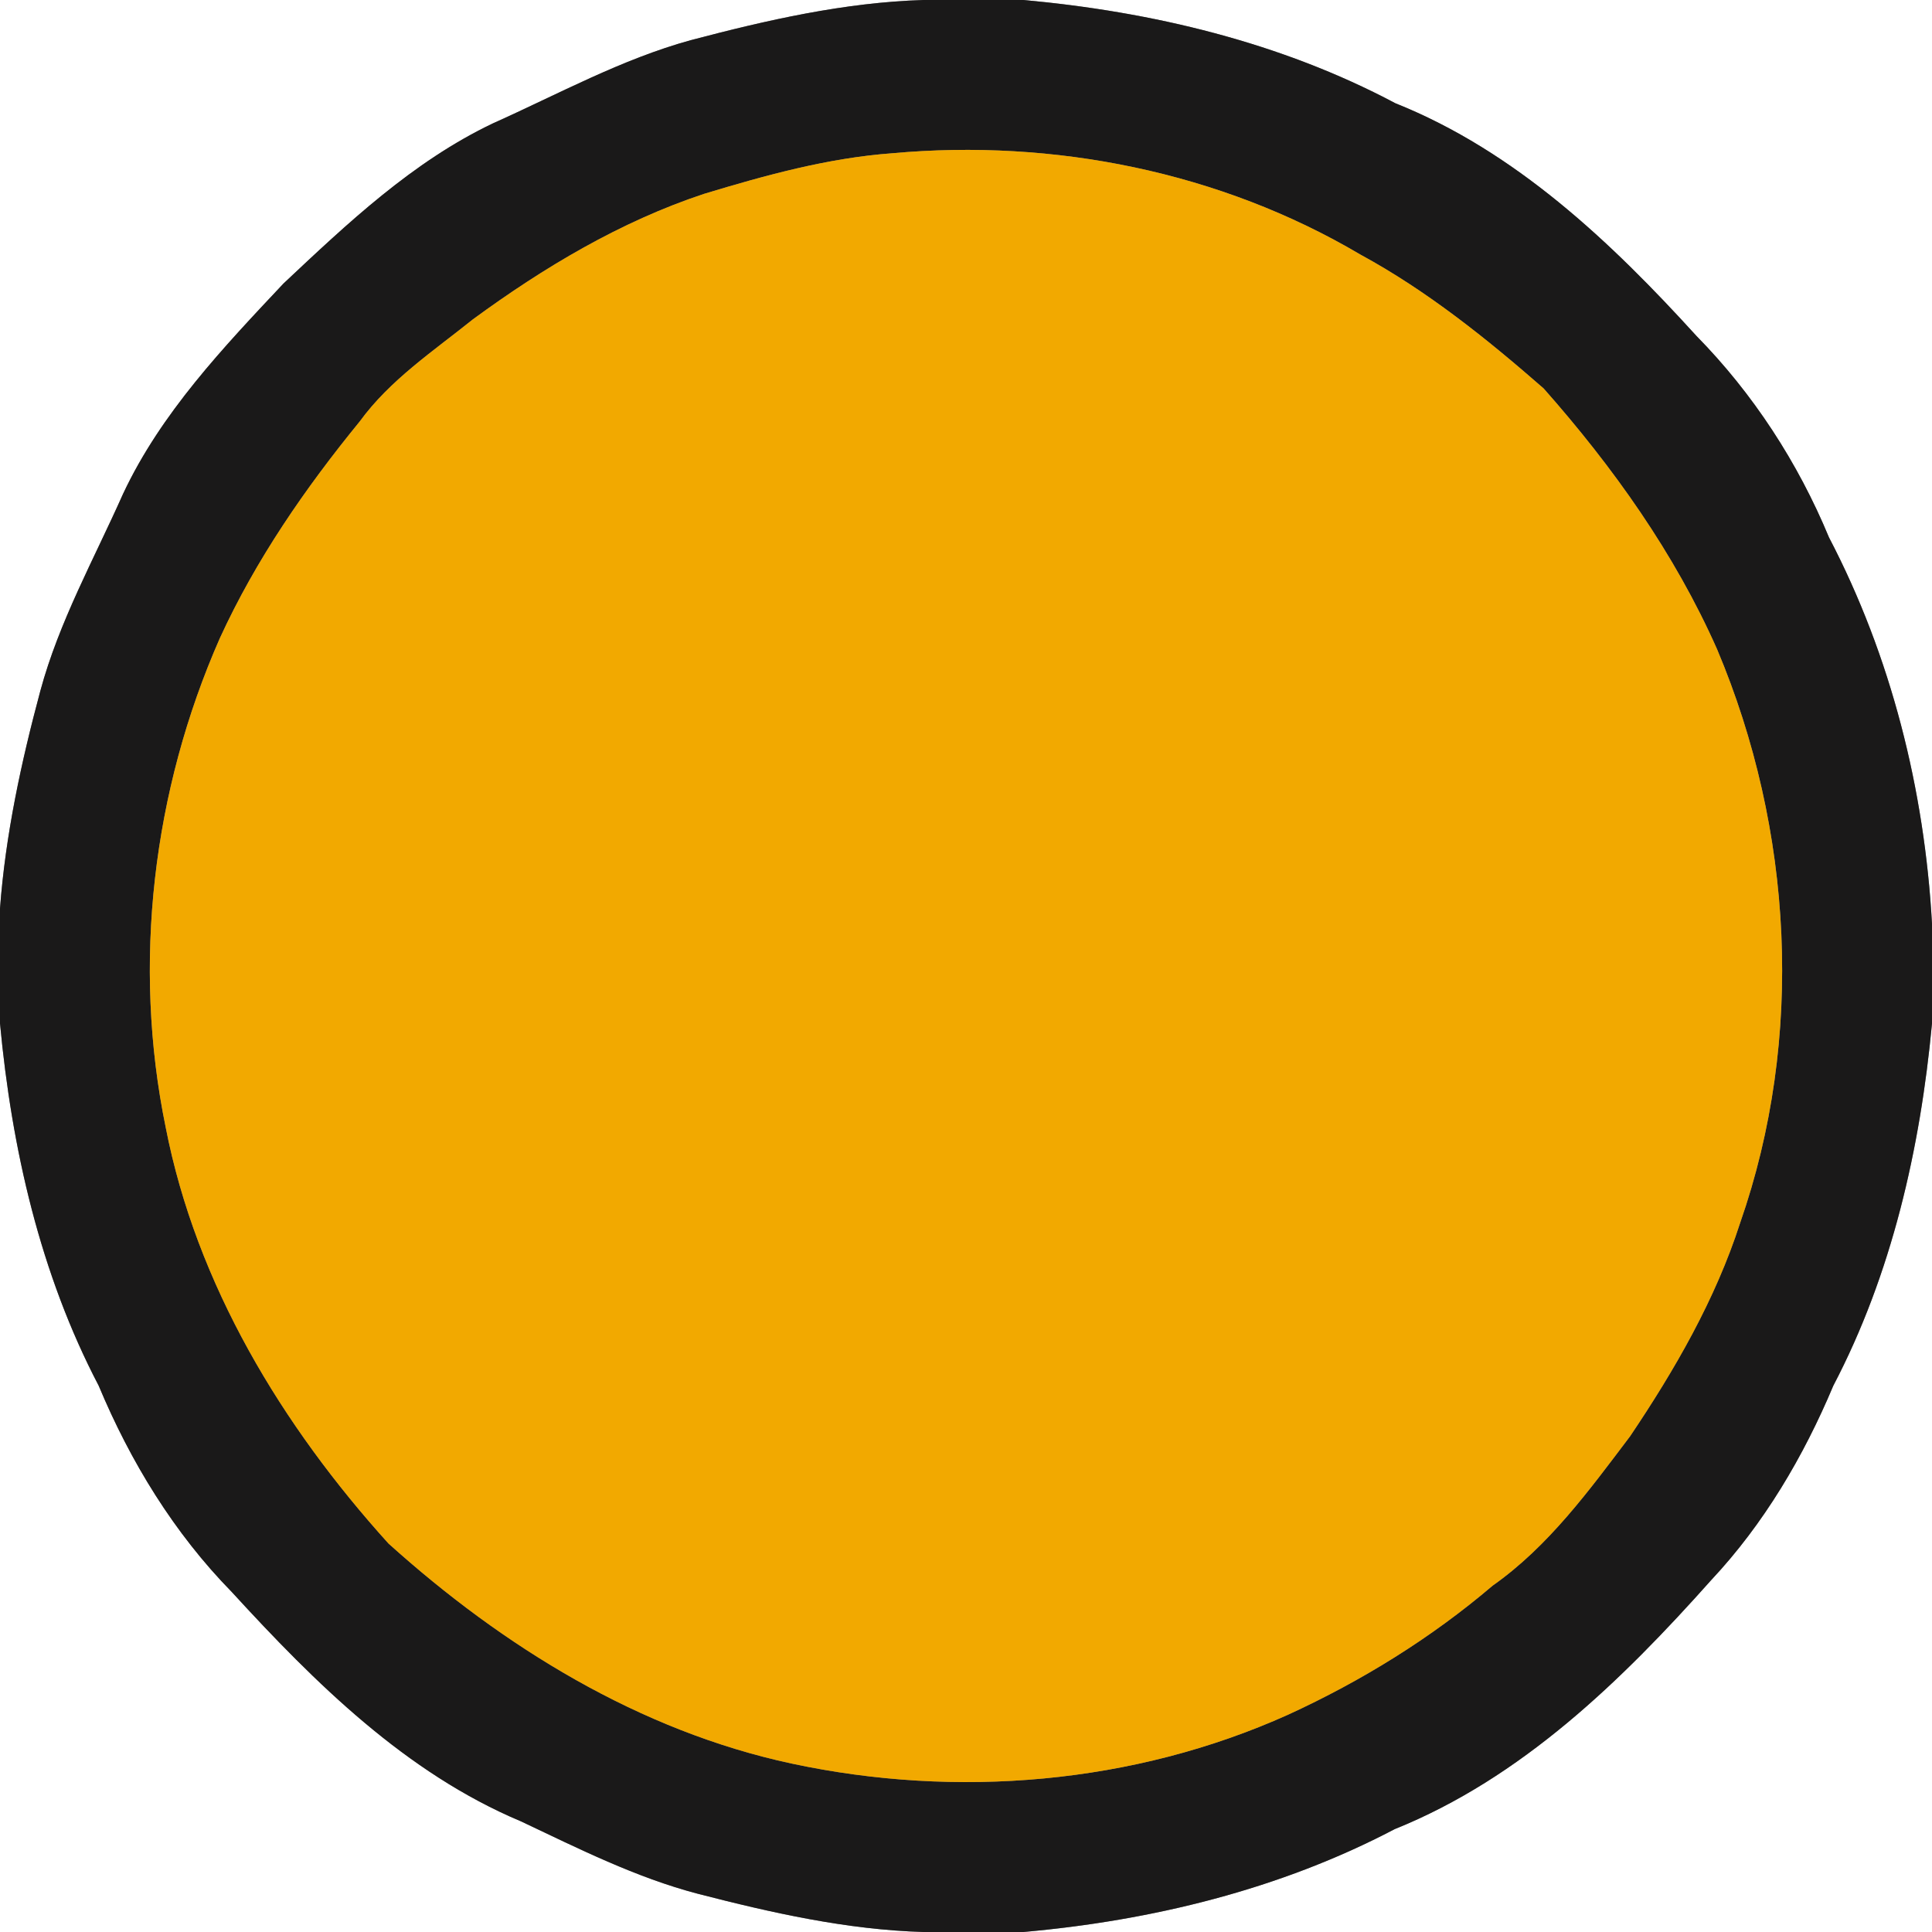 <?xml version="1.0" encoding="UTF-8" ?>
<!DOCTYPE svg PUBLIC "-//W3C//DTD SVG 1.1//EN" "http://www.w3.org/Graphics/SVG/1.1/DTD/svg11.dtd">
<svg width="250pt" height="250pt" viewBox="0 0 250 250" version="1.1" xmlns="http://www.w3.org/2000/svg">
<rect x="0" y="0" width="250" height="250" fill="#808080" stroke="none"/>
<g id="#ffffffff">
<path fill="#ffffff" opacity="1.00" d=" M 0.00 0.00 L 119.51 0.00 C 109.28 0.31 99.24 2.60 89.38 5.20 C 80.41 7.67 72.24 12.18 63.79 15.96 C 53.40 20.91 44.98 28.89 36.68 36.69 C 28.87 45.00 20.85 53.43 15.94 63.87 C 12.19 72.30 7.64 80.44 5.22 89.40 C 2.74 98.63 0.71 108.02 0.00 117.56 L 0.00 0.00 Z" />
<path fill="#ffffff" opacity="1.00" d=" M 132.44 0.00 L 250.00 0.00 L 250.00 119.52 C 249.03 102.20 244.72 84.95 236.67 69.54 C 232.66 59.87 226.86 50.94 219.52 43.47 C 208.45 31.30 196.07 19.56 180.56 13.36 C 165.71 5.47 149.09 1.52 132.44 0.00 Z" />
<path fill="#ffffff" opacity="1.00" d=" M 0.00 132.42 C 1.51 148.60 5.19 164.82 12.77 179.31 C 16.87 189.13 22.52 198.38 30.00 206.01 C 40.76 217.76 52.51 229.42 67.43 235.69 C 74.87 239.21 82.29 242.95 90.29 245.05 C 99.86 247.52 109.59 249.71 119.50 250.00 L 0.00 250.00 L 0.00 132.42 Z" />
<path fill="#ffffff" opacity="1.00" d=" M 237.23 179.31 C 244.81 164.83 248.48 148.62 250.00 132.44 L 250.00 250.00 L 132.42 250.00 C 149.06 248.52 165.62 244.49 180.47 236.69 C 196.89 230.08 209.86 217.45 221.44 204.45 C 228.26 197.17 233.38 188.47 237.23 179.31 Z" />
</g>
<g id="#1a1919ff">
<path fill="#1a1919" opacity="1.00" d=" M 119.51 0.00 L 132.44 0.00 C 149.09 1.52 165.71 5.47 180.56 13.36 C 196.07 19.56 208.45 31.30 219.52 43.47 C 226.86 50.94 232.66 59.87 236.67 69.54 C 244.72 84.95 249.03 102.20 250.00 119.52 L 250.00 132.44 C 248.48 148.62 244.81 164.83 237.23 179.31 C 233.38 188.47 228.26 197.17 221.44 204.45 C 209.86 217.45 196.89 230.08 180.47 236.69 C 165.62 244.49 149.06 248.52 132.42 250.00 L 119.50 250.00 C 109.59 249.71 99.86 247.52 90.29 245.05 C 82.29 242.95 74.87 239.21 67.43 235.69 C 52.51 229.42 40.76 217.76 30.00 206.01 C 22.52 198.38 16.87 189.13 12.77 179.31 C 5.19 164.82 1.51 148.60 0.00 132.42 L 0.00 117.56 C 0.71 108.02 2.74 98.63 5.22 89.40 C 7.64 80.44 12.19 72.30 15.94 63.87 C 20.85 53.43 28.87 45.00 36.68 36.69 C 44.98 28.89 53.40 20.91 63.79 15.96 C 72.24 12.18 80.41 7.67 89.38 5.20 C 99.24 2.60 109.28 0.31 119.51 0.00 M 115.47 19.83 C 107.14 20.44 99.05 22.68 91.09 25.09 C 80.26 28.68 70.36 34.61 61.20 41.32 C 56.07 45.44 50.46 49.16 46.54 54.55 C 39.49 63.18 33.10 72.43 28.45 82.58 C 19.76 102.30 17.09 124.72 21.44 145.87 C 25.41 166.23 36.50 184.50 50.27 199.73 C 65.09 213.08 82.73 223.97 102.42 228.20 C 123.79 232.78 146.68 230.88 166.68 221.88 C 176.19 217.52 185.18 211.97 193.15 205.18 C 200.39 200.08 205.64 192.85 210.92 185.87 C 216.71 177.27 221.97 168.17 225.17 158.25 C 233.54 134.28 232.02 107.34 222.20 84.04 C 216.70 71.61 208.71 60.40 199.74 50.26 C 192.37 43.82 184.66 37.63 176.03 32.94 C 157.92 22.23 136.36 17.93 115.47 19.83 Z" />
</g>
<g id="#f2a900ff">
<path fill="#f2a900" opacity="1.00" d=" M 115.47 19.83 C 136.36 17.93 157.92 22.23 176.03 32.94 C 184.66 37.63 192.37 43.82 199.74 50.26 C 208.71 60.40 216.70 71.61 222.20 84.04 C 232.02 107.34 233.54 134.28 225.17 158.25 C 221.97 168.17 216.71 177.27 210.92 185.87 C 205.64 192.85 200.39 200.08 193.15 205.18 C 185.18 211.97 176.19 217.52 166.68 221.88 C 146.68 230.88 123.79 232.78 102.42 228.20 C 82.73 223.97 65.09 213.08 50.27 199.73 C 36.50 184.50 25.41 166.23 21.44 145.87 C 17.09 124.72 19.76 102.30 28.45 82.58 C 33.10 72.43 39.49 63.18 46.54 54.55 C 50.46 49.16 56.07 45.44 61.20 41.32 C 70.36 34.61 80.26 28.68 91.09 25.09 C 99.05 22.68 107.14 20.44 115.47 19.83 Z" />
</g>
</svg>
